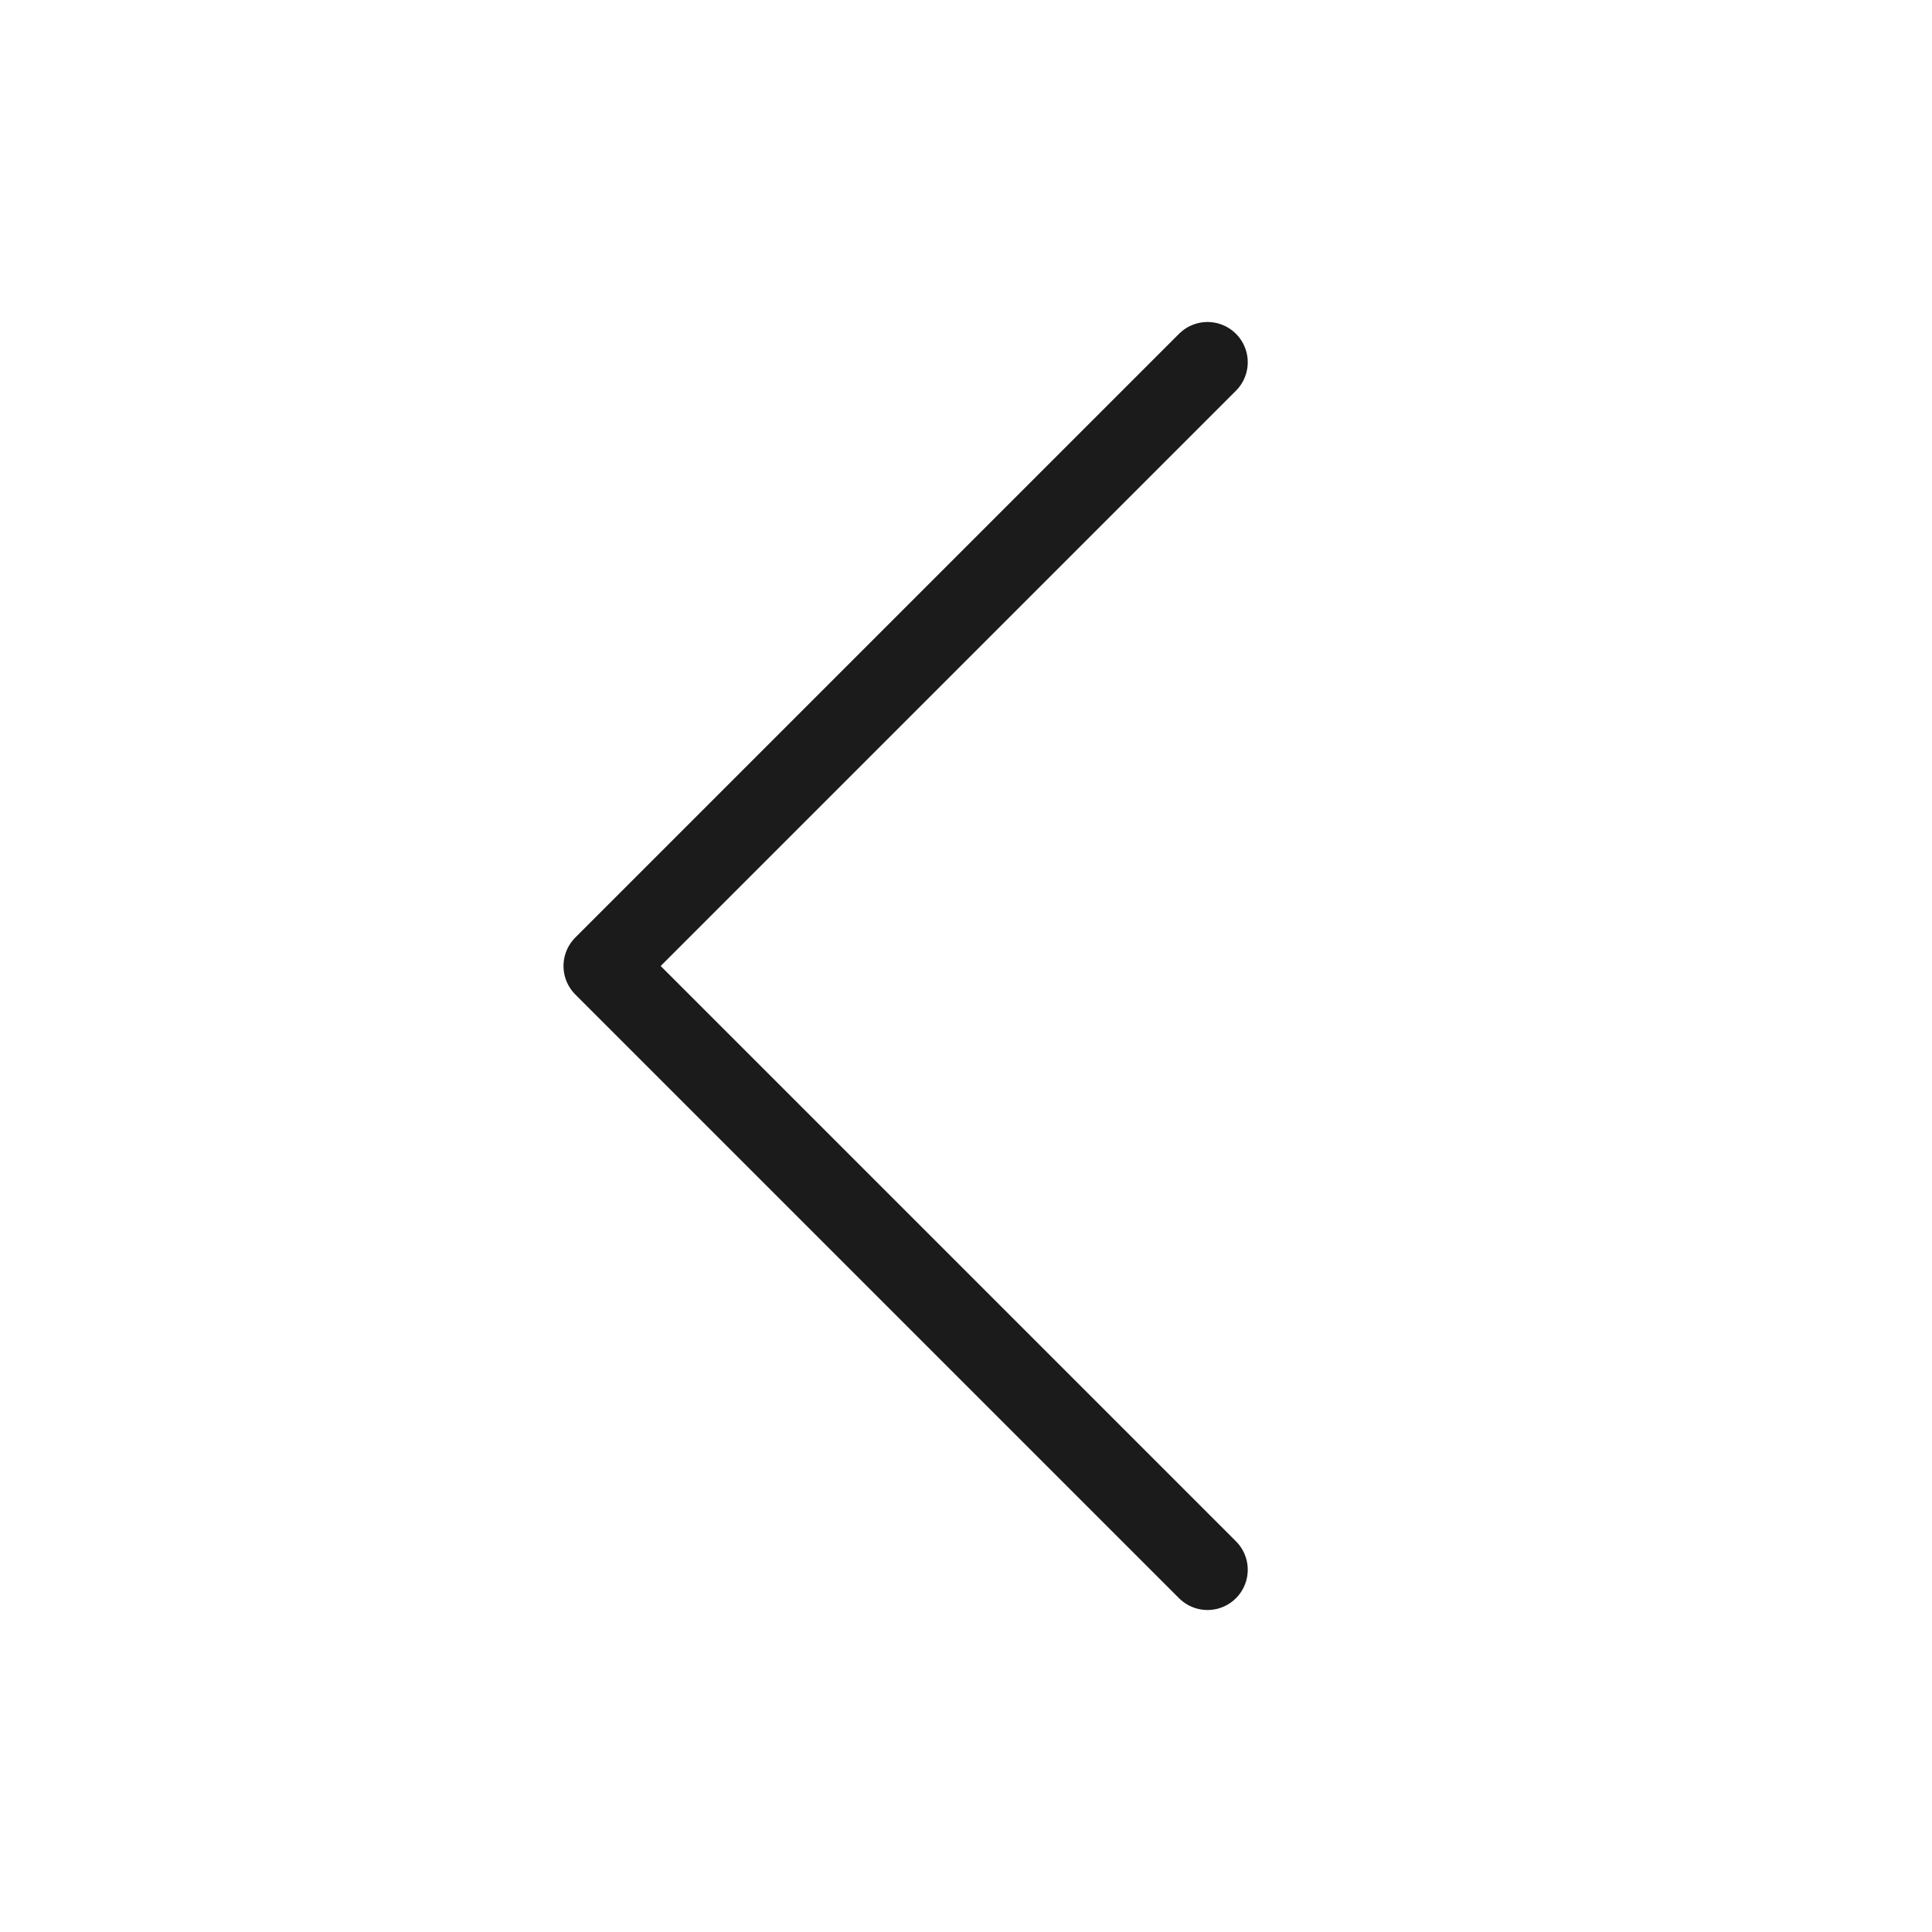 <svg width="48" height="48" viewBox="0 0 48 48" fill="none" xmlns="http://www.w3.org/2000/svg">
<path d="M30 39L15 24L30 9" stroke="#1B1B1B" stroke-width="2" stroke-linecap="round" stroke-linejoin="round"/>
</svg>

